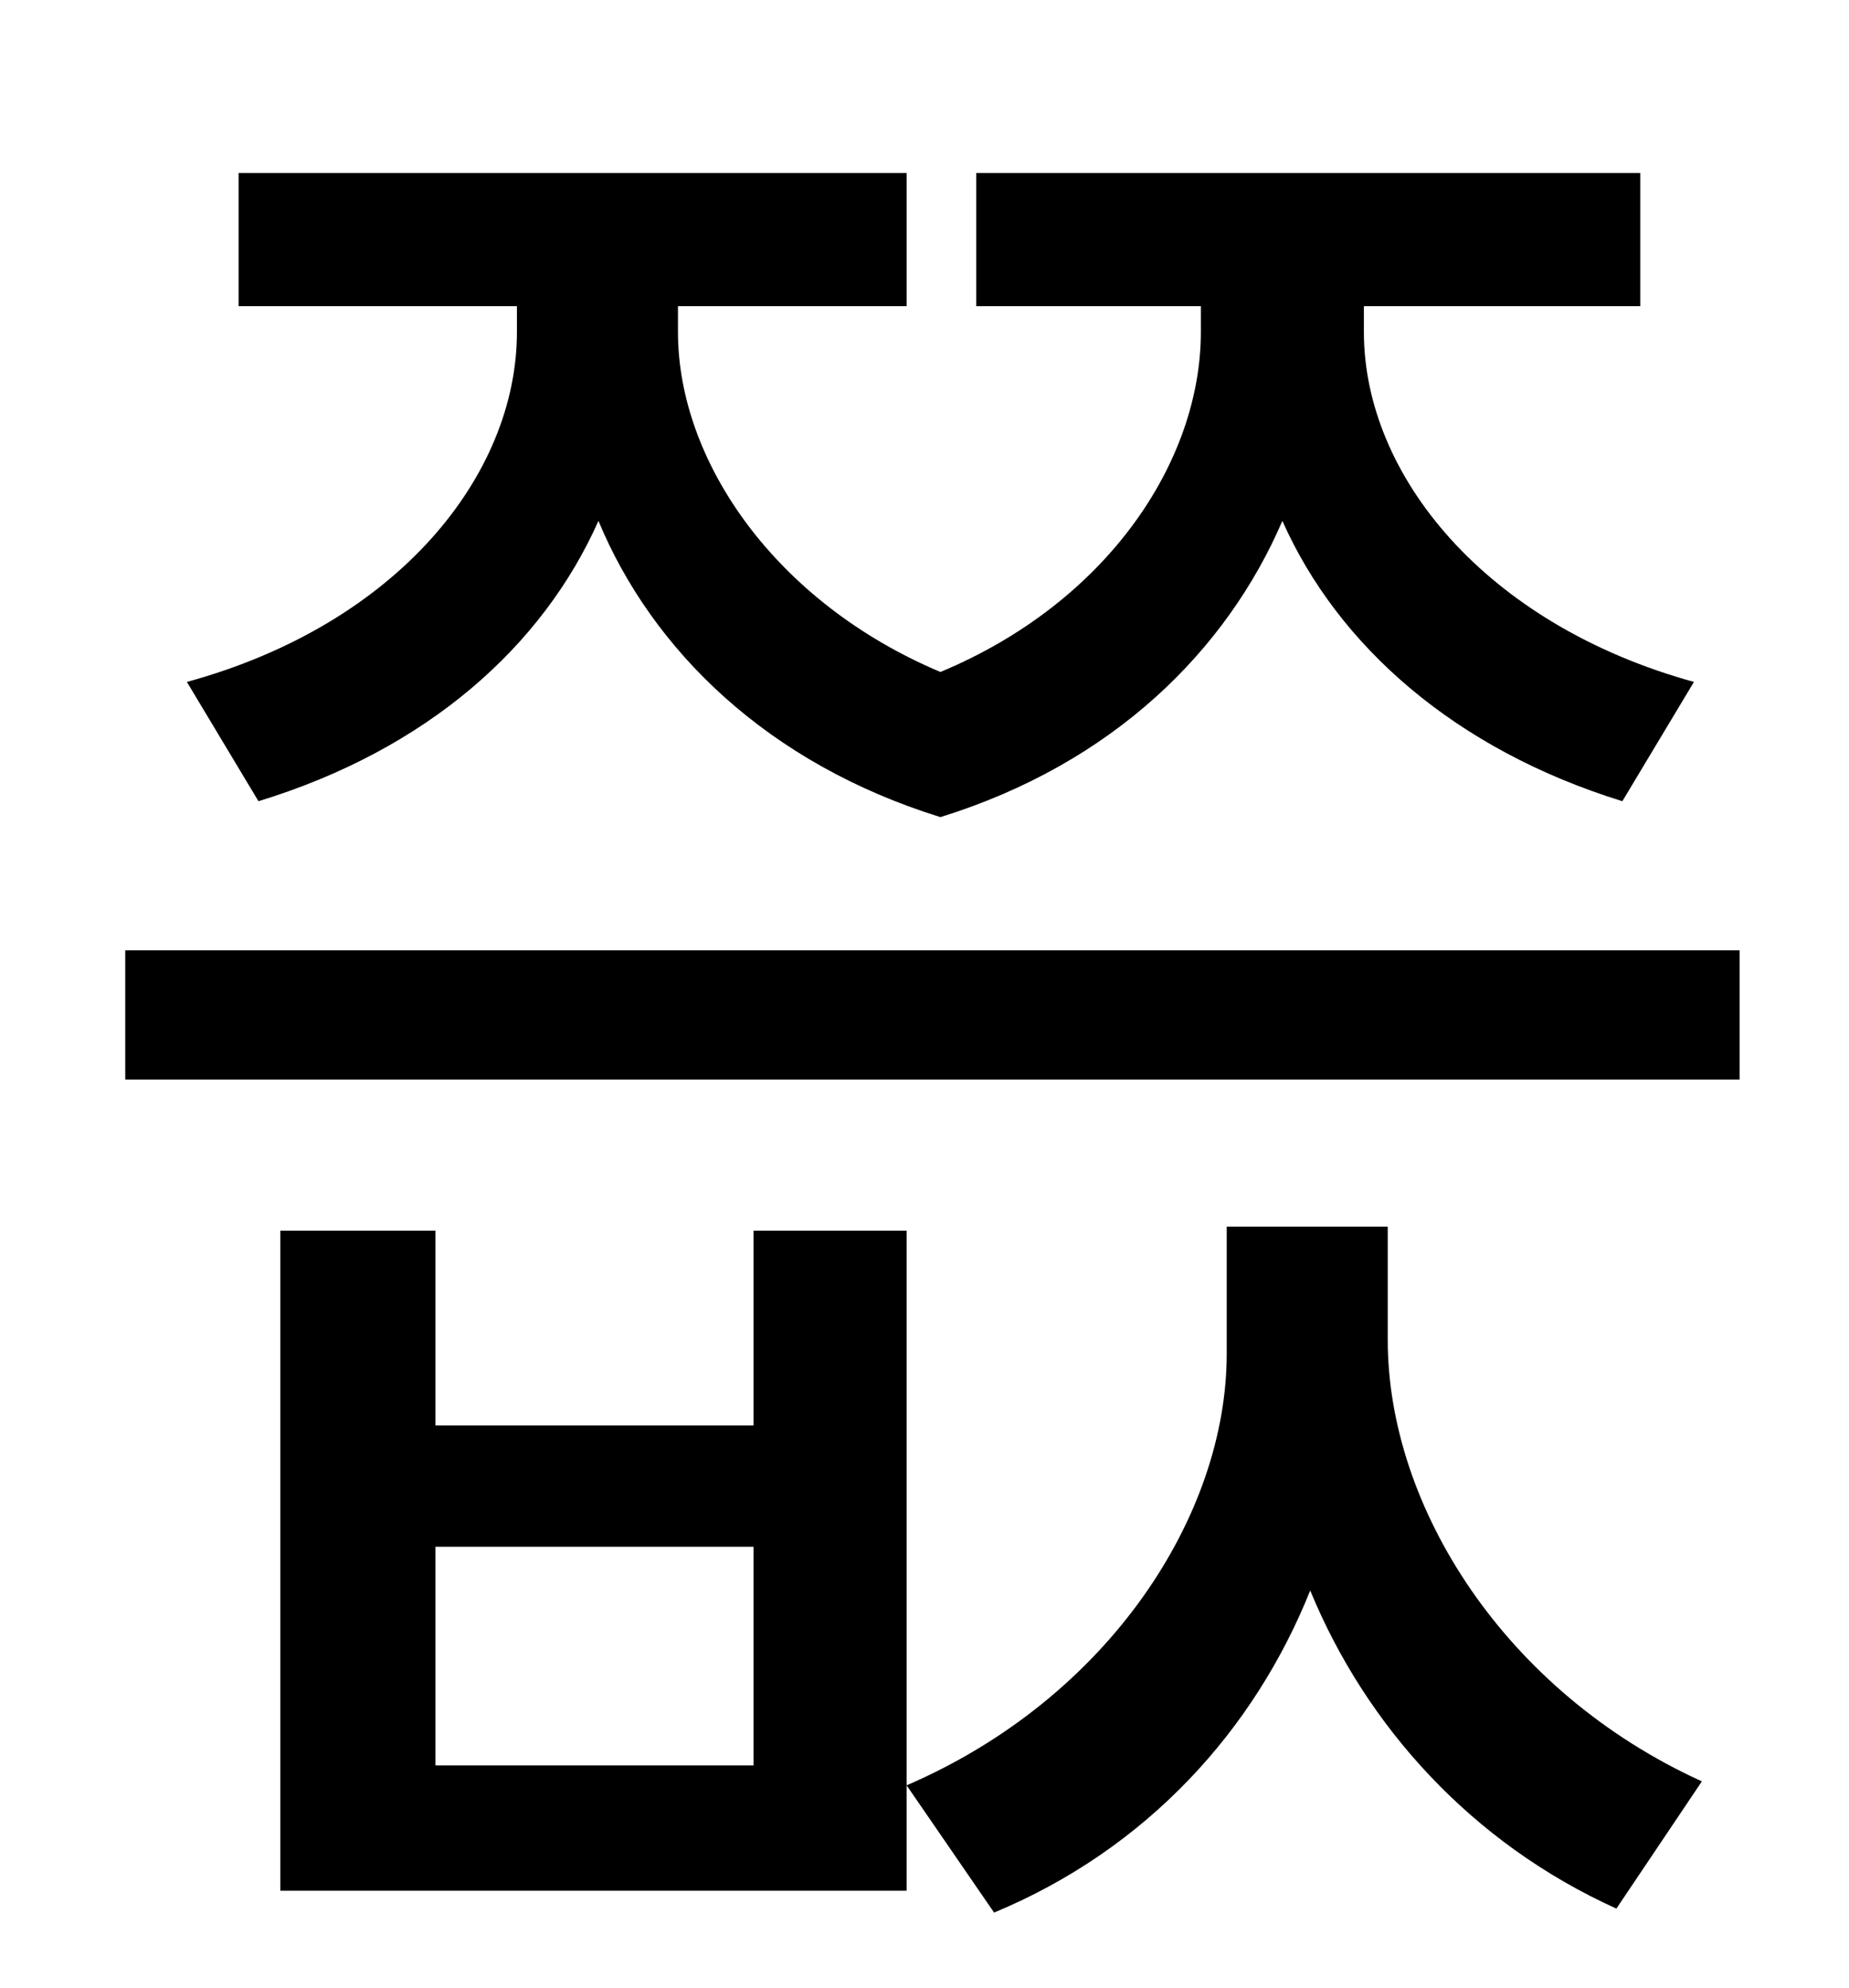 <?xml version="1.0" standalone="no"?>
<!DOCTYPE svg PUBLIC "-//W3C//DTD SVG 1.1//EN" "http://www.w3.org/Graphics/SVG/1.1/DTD/svg11.dtd" >
<svg xmlns="http://www.w3.org/2000/svg" xmlns:xlink="http://www.w3.org/1999/xlink" version="1.1" viewBox="-10 0 930 1000">
   <path fill="currentColor"
d="M120 403l-36 -60c106 -29 166 -104 166 -176v-13h-140v-67h336v67h-115v13c0 65 49 136 132 171c84 -35 131 -106 131 -171v-13h-113v-67h334v67h-139v13c0 72 61 147 166 176l-36 60c-84 -26 -143 -78 -171 -141c-28 65 -85 122 -172 149c-87 -27 -145 -84 -172 -149
c-28 63 -86 115 -171 141zM369 888v-110h-160v110h160zM369 619h77v332h-315v-332h78v98h160v-98zM688 617v57c0 84 59 177 158 222l-43 64c-73 -33 -126 -92 -154 -160c-28 70 -82 130 -159 162l-44 -64c102 -44 161 -136 161 -217v-64h81zM53 478h812v65h-812v-65z" />
</svg>
